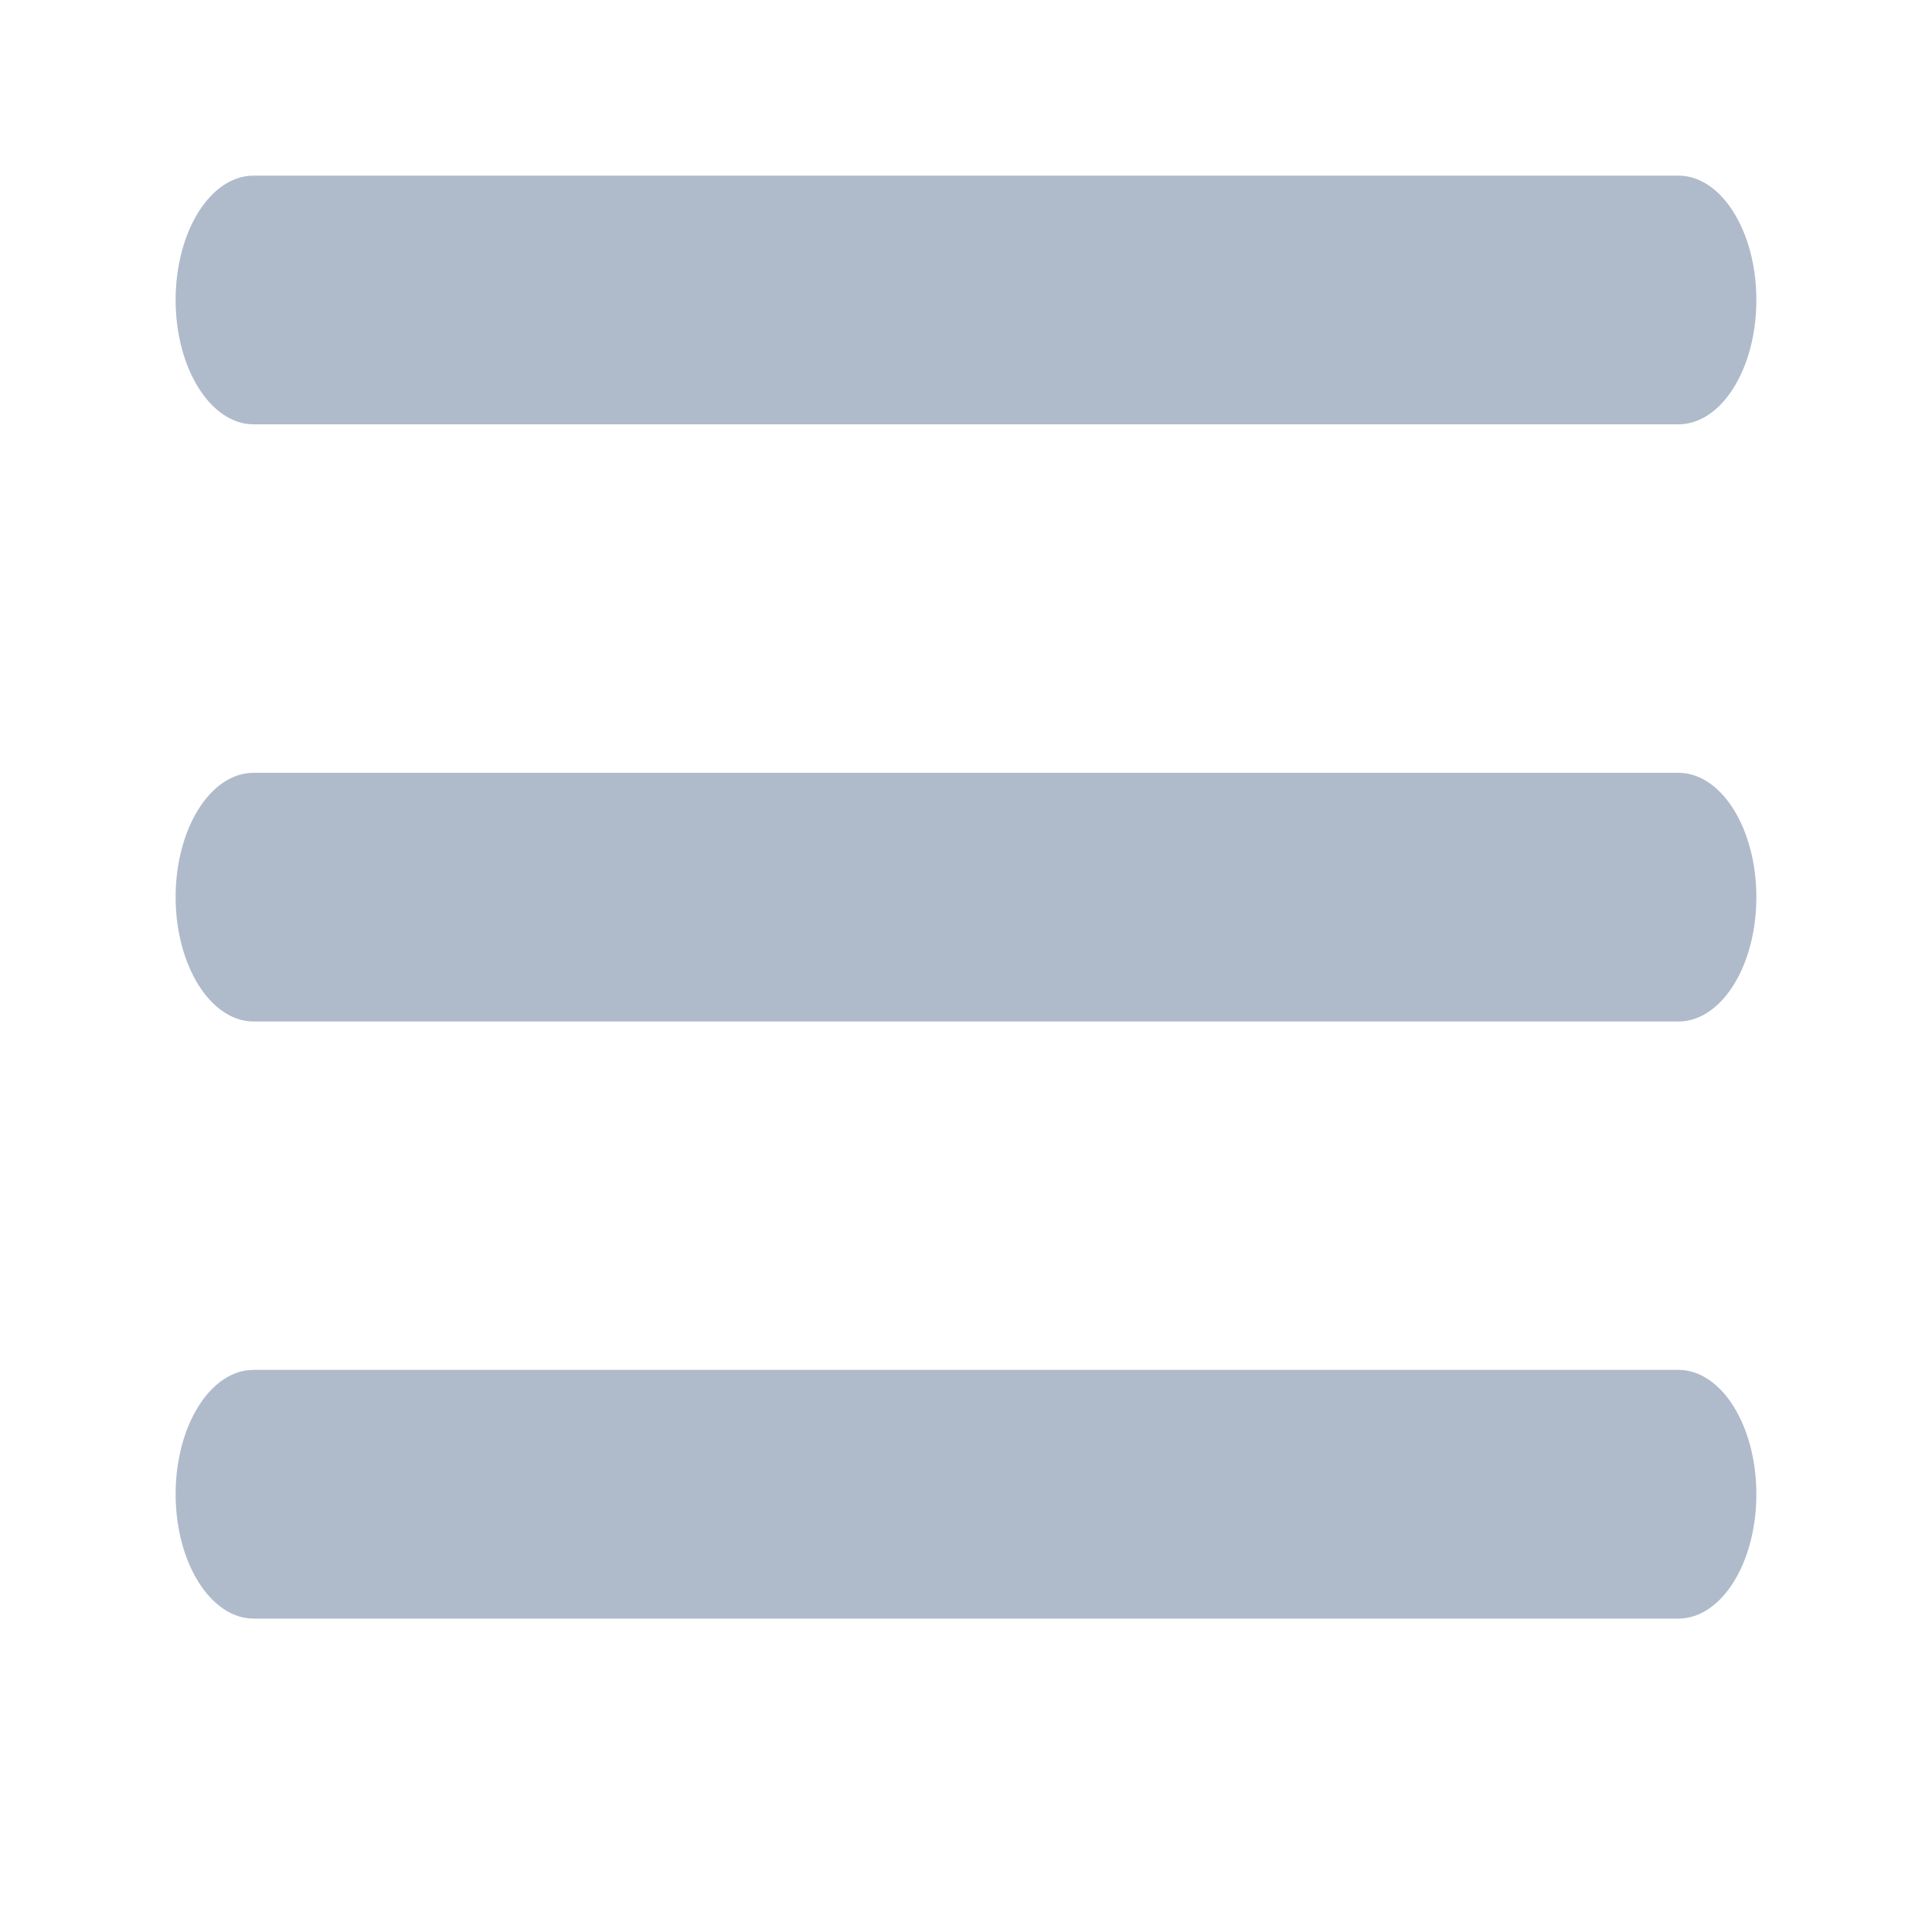 <svg xmlns="http://www.w3.org/2000/svg" width="22" height="22" viewBox="0 0 22 22">
    <defs>
        <style>
            .cls-2{fill:#afbbcb}
        </style>
    </defs>
    <g id="Group_11089" data-name="Group 11089" transform="translate(-811 -266)">
        <g id="Group_11067" data-name="Group 11067">
            <g id="Group_11066" data-name="Group 11066">
                <path id="Rectangle_2231" fill="none" d="M0 0H22V22H0z" data-name="Rectangle 2231" transform="translate(811 266)"/>
                <g id="burger" transform="translate(807.546 264.021)">
                    <g id="Group_11065" data-name="Group 11065" transform="translate(5.454 5.979)">
                        <g id="Group_11064" data-name="Group 11064">
                            <path id="Path_3290" d="M116.838 240.579h-16.224c-.491 0-.888.634-.888 1.416s.4 1.416.888 1.416h16.224c.491 0 .888-.634.888-1.416s-.398-1.416-.888-1.416z" class="cls-2" data-name="Path 3290" transform="translate(-99.726 -235.779)"/>
                            <path id="Path_3294" d="M116.838 240.579h-16.224c-.491 0-.888.634-.888 1.416s.4 1.416.888 1.416h16.224c.491 0 .888-.634.888-1.416s-.398-1.416-.888-1.416z" class="cls-2" data-name="Path 3294" transform="translate(-99.726 -228.98)"/>
                            <path id="Path_3293" d="M116.838 240.579h-16.224c-.491 0-.888.634-.888 1.416s.4 1.416.888 1.416h16.224c.491 0 .888-.634.888-1.416s-.398-1.416-.888-1.416z" class="cls-2" data-name="Path 3293" transform="translate(-99.726 -242.579)"/>
                        </g>
                    </g>
                </g>
            </g>
        </g>
    </g>
</svg>
